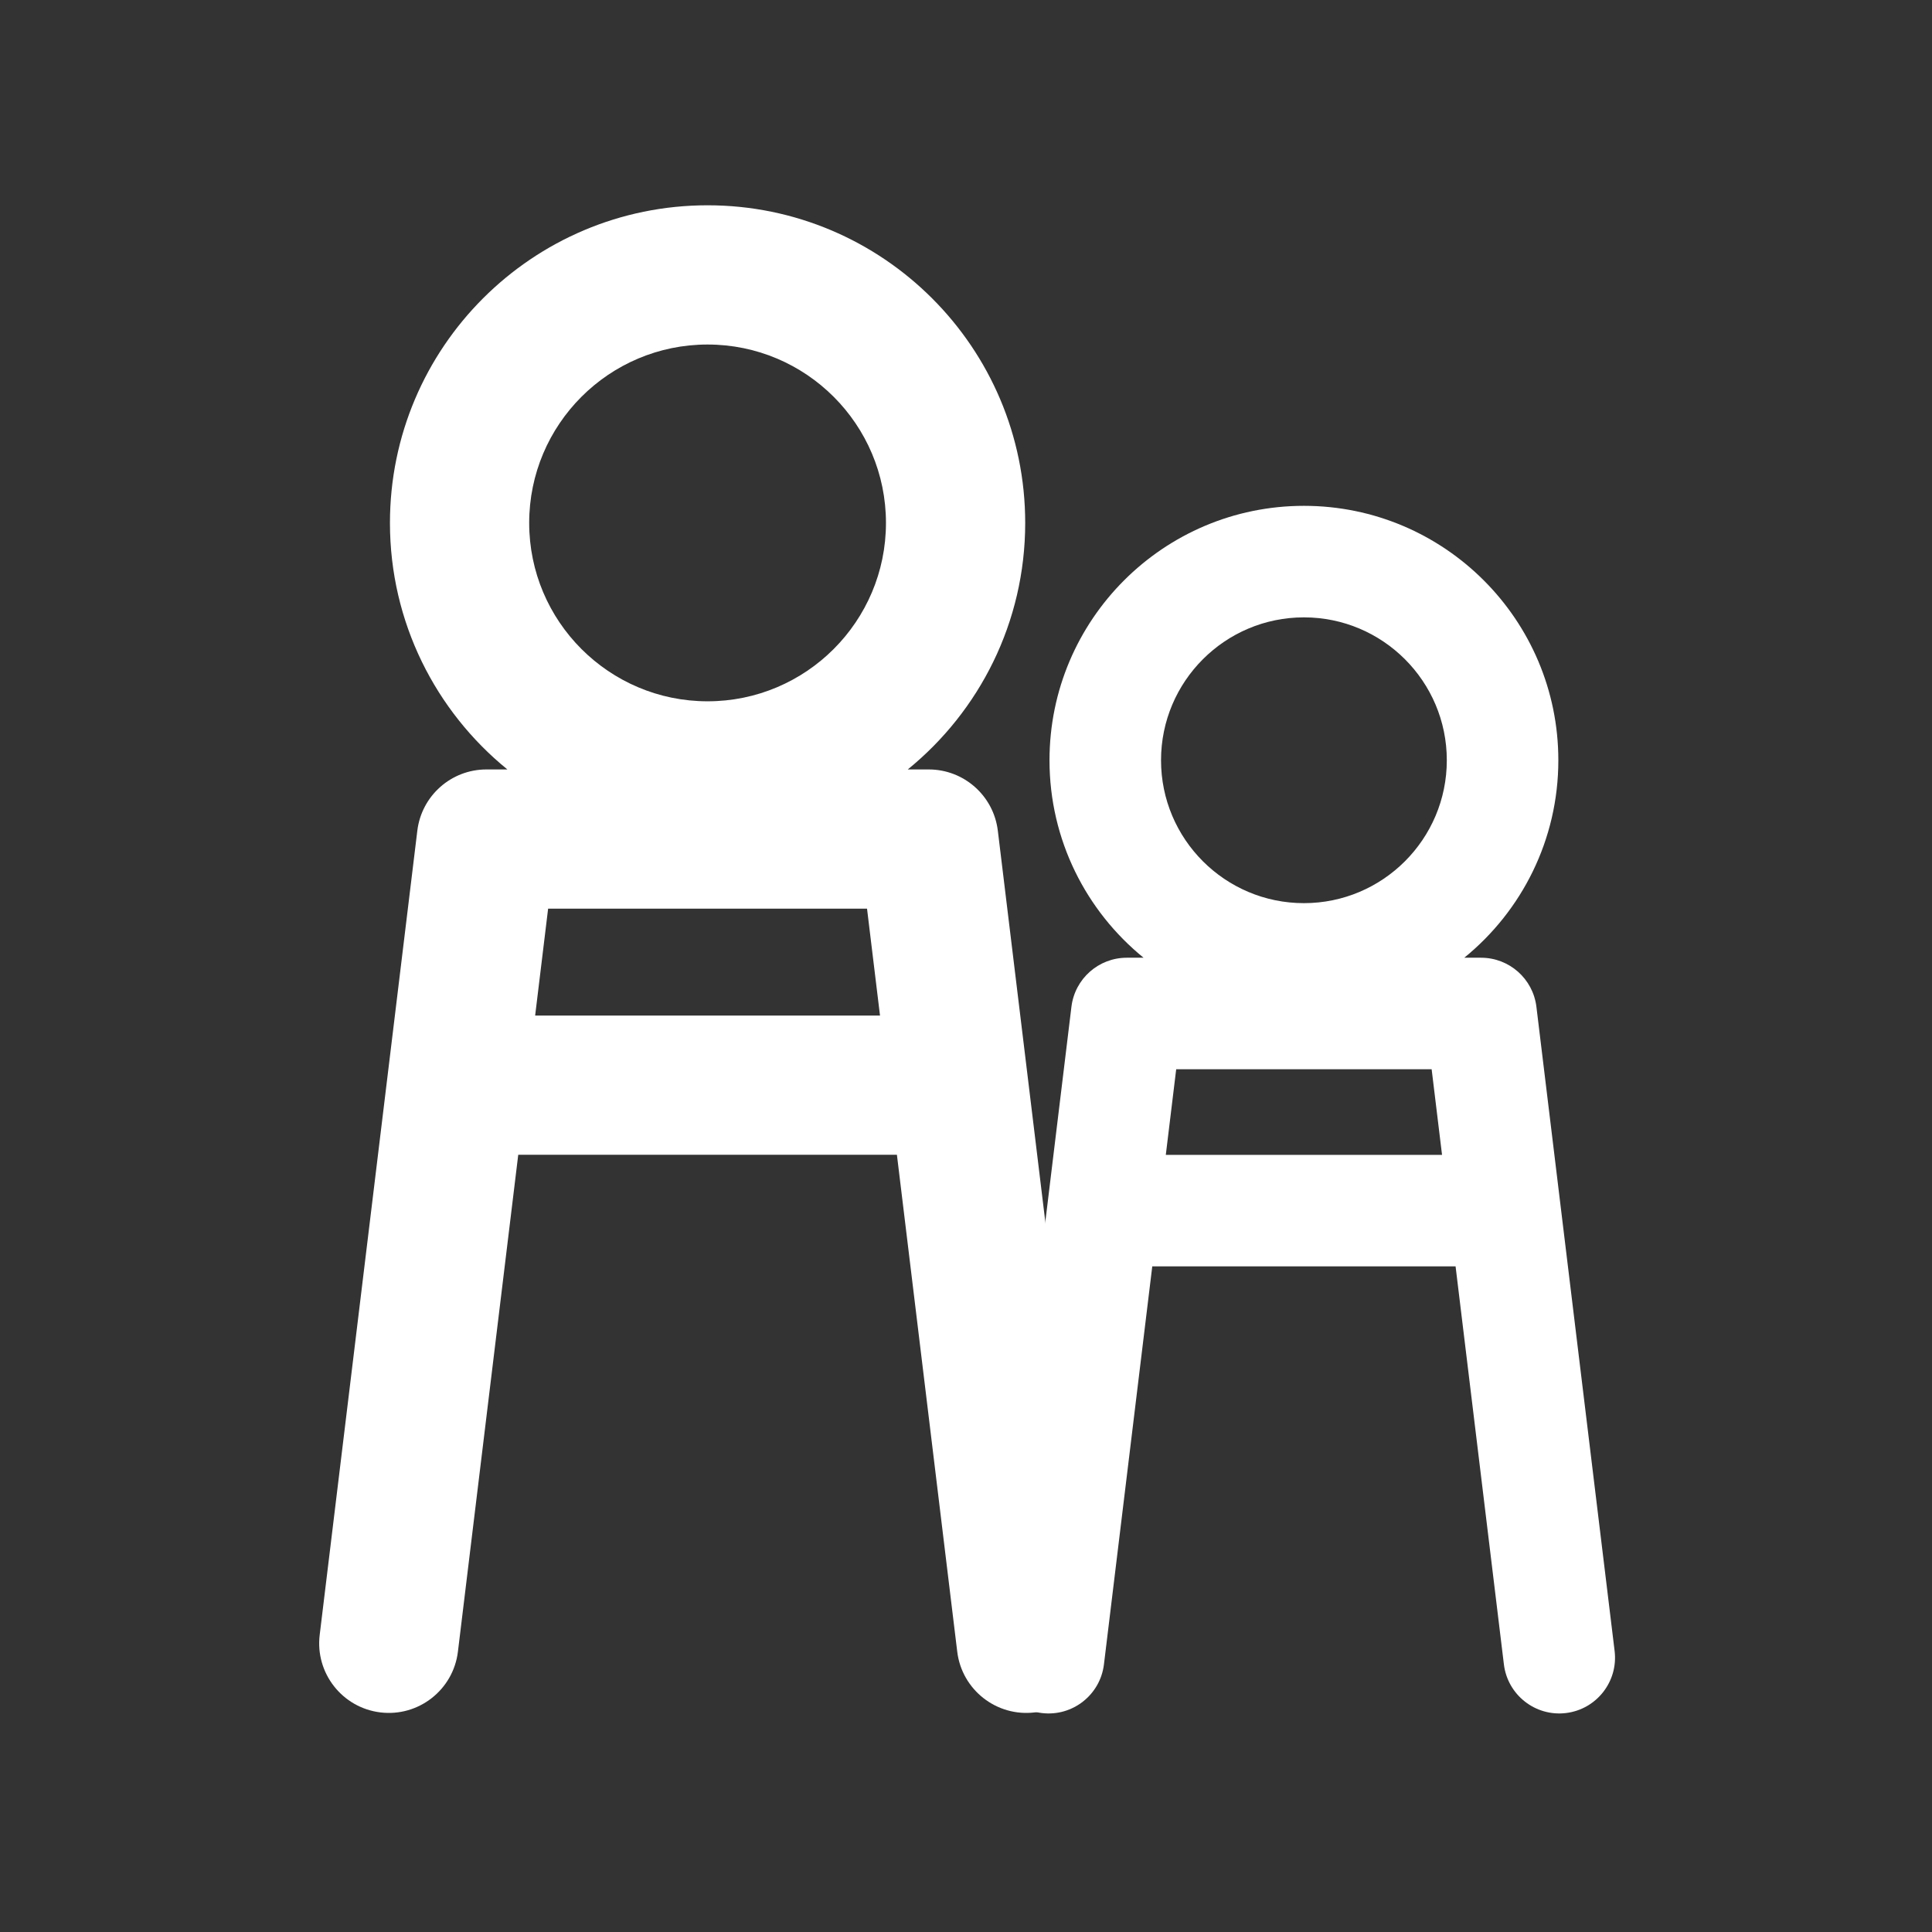 <?xml version="1.0" encoding="UTF-8" standalone="no"?>
<!DOCTYPE svg PUBLIC "-//W3C//DTD SVG 1.1//EN" "http://www.w3.org/Graphics/SVG/1.1/DTD/svg11.dtd">
<svg width="100%" height="100%" viewBox="0 0 129 129" version="1.1" xmlns="http://www.w3.org/2000/svg" xmlns:xlink="http://www.w3.org/1999/xlink" xml:space="preserve" xmlns:serif="http://www.serif.com/" style="fill-rule:evenodd;clip-rule:evenodd;stroke-linejoin:round;stroke-miterlimit:2;">
    <rect x="0" y="0" width="129" height="129" fill="#333333" stroke="none"/>
    <g transform="matrix(1,0,0,1,-1804,-3237)">
        <g id="icon-users" transform="matrix(1,0,0,1,1804.56,3237.04)">
            <rect x="0" y="0" width="128" height="128" style="fill:none;"/>
            <g transform="matrix(1,0,0,1,-17.315,0.807)">
                <path d="M50.633,50.529L49.235,50.529C46.884,50.529 44.904,52.284 44.62,54.617L38.101,108.316C37.791,110.863 39.608,113.182 42.155,113.491C44.702,113.8 47.021,111.983 47.33,109.436L51.358,76.258L76.642,76.258L80.67,109.436C80.979,111.983 83.298,113.8 85.845,113.491C88.392,113.182 90.209,110.863 89.899,108.316L83.38,54.617C83.096,52.284 81.116,50.529 78.765,50.529L77.367,50.529C82.149,46.64 85.208,40.708 85.208,34.068C85.208,22.363 75.705,12.86 64,12.86C52.295,12.86 42.792,22.363 42.792,34.068C42.792,40.708 45.851,46.64 50.633,50.529ZM53.353,59.826L52.487,66.961L75.513,66.961L74.647,59.826L53.353,59.826ZM64,22.157C70.574,22.157 75.911,27.494 75.911,34.068C75.911,40.642 70.574,45.979 64,45.979C57.426,45.979 52.089,40.642 52.089,34.068C52.089,27.494 57.426,22.157 64,22.157Z" style="fill:white;"/>
            </g>
            <g transform="matrix(0.801,0,0,0.801,35.239,23.434)">
                <path d="M50.633,50.529L49.235,50.529C46.884,50.529 44.904,52.284 44.62,54.617L38.101,108.316C37.791,110.863 39.608,113.182 42.155,113.491C44.702,113.8 47.021,111.983 47.33,109.436L51.358,76.258L76.642,76.258L80.67,109.436C80.979,111.983 83.298,113.8 85.845,113.491C88.392,113.182 90.209,110.863 89.899,108.316L83.38,54.617C83.096,52.284 81.116,50.529 78.765,50.529L77.367,50.529C82.149,46.64 85.208,40.708 85.208,34.068C85.208,22.363 75.705,12.86 64,12.86C52.295,12.86 42.792,22.363 42.792,34.068C42.792,40.708 45.851,46.64 50.633,50.529ZM53.353,59.826L52.487,66.961L75.513,66.961L74.647,59.826L53.353,59.826ZM64,22.157C70.574,22.157 75.911,27.494 75.911,34.068C75.911,40.642 70.574,45.979 64,45.979C57.426,45.979 52.089,40.642 52.089,34.068C52.089,27.494 57.426,22.157 64,22.157Z" style="fill:white;"/>
            </g>
        </g>
    </g>
</svg>
